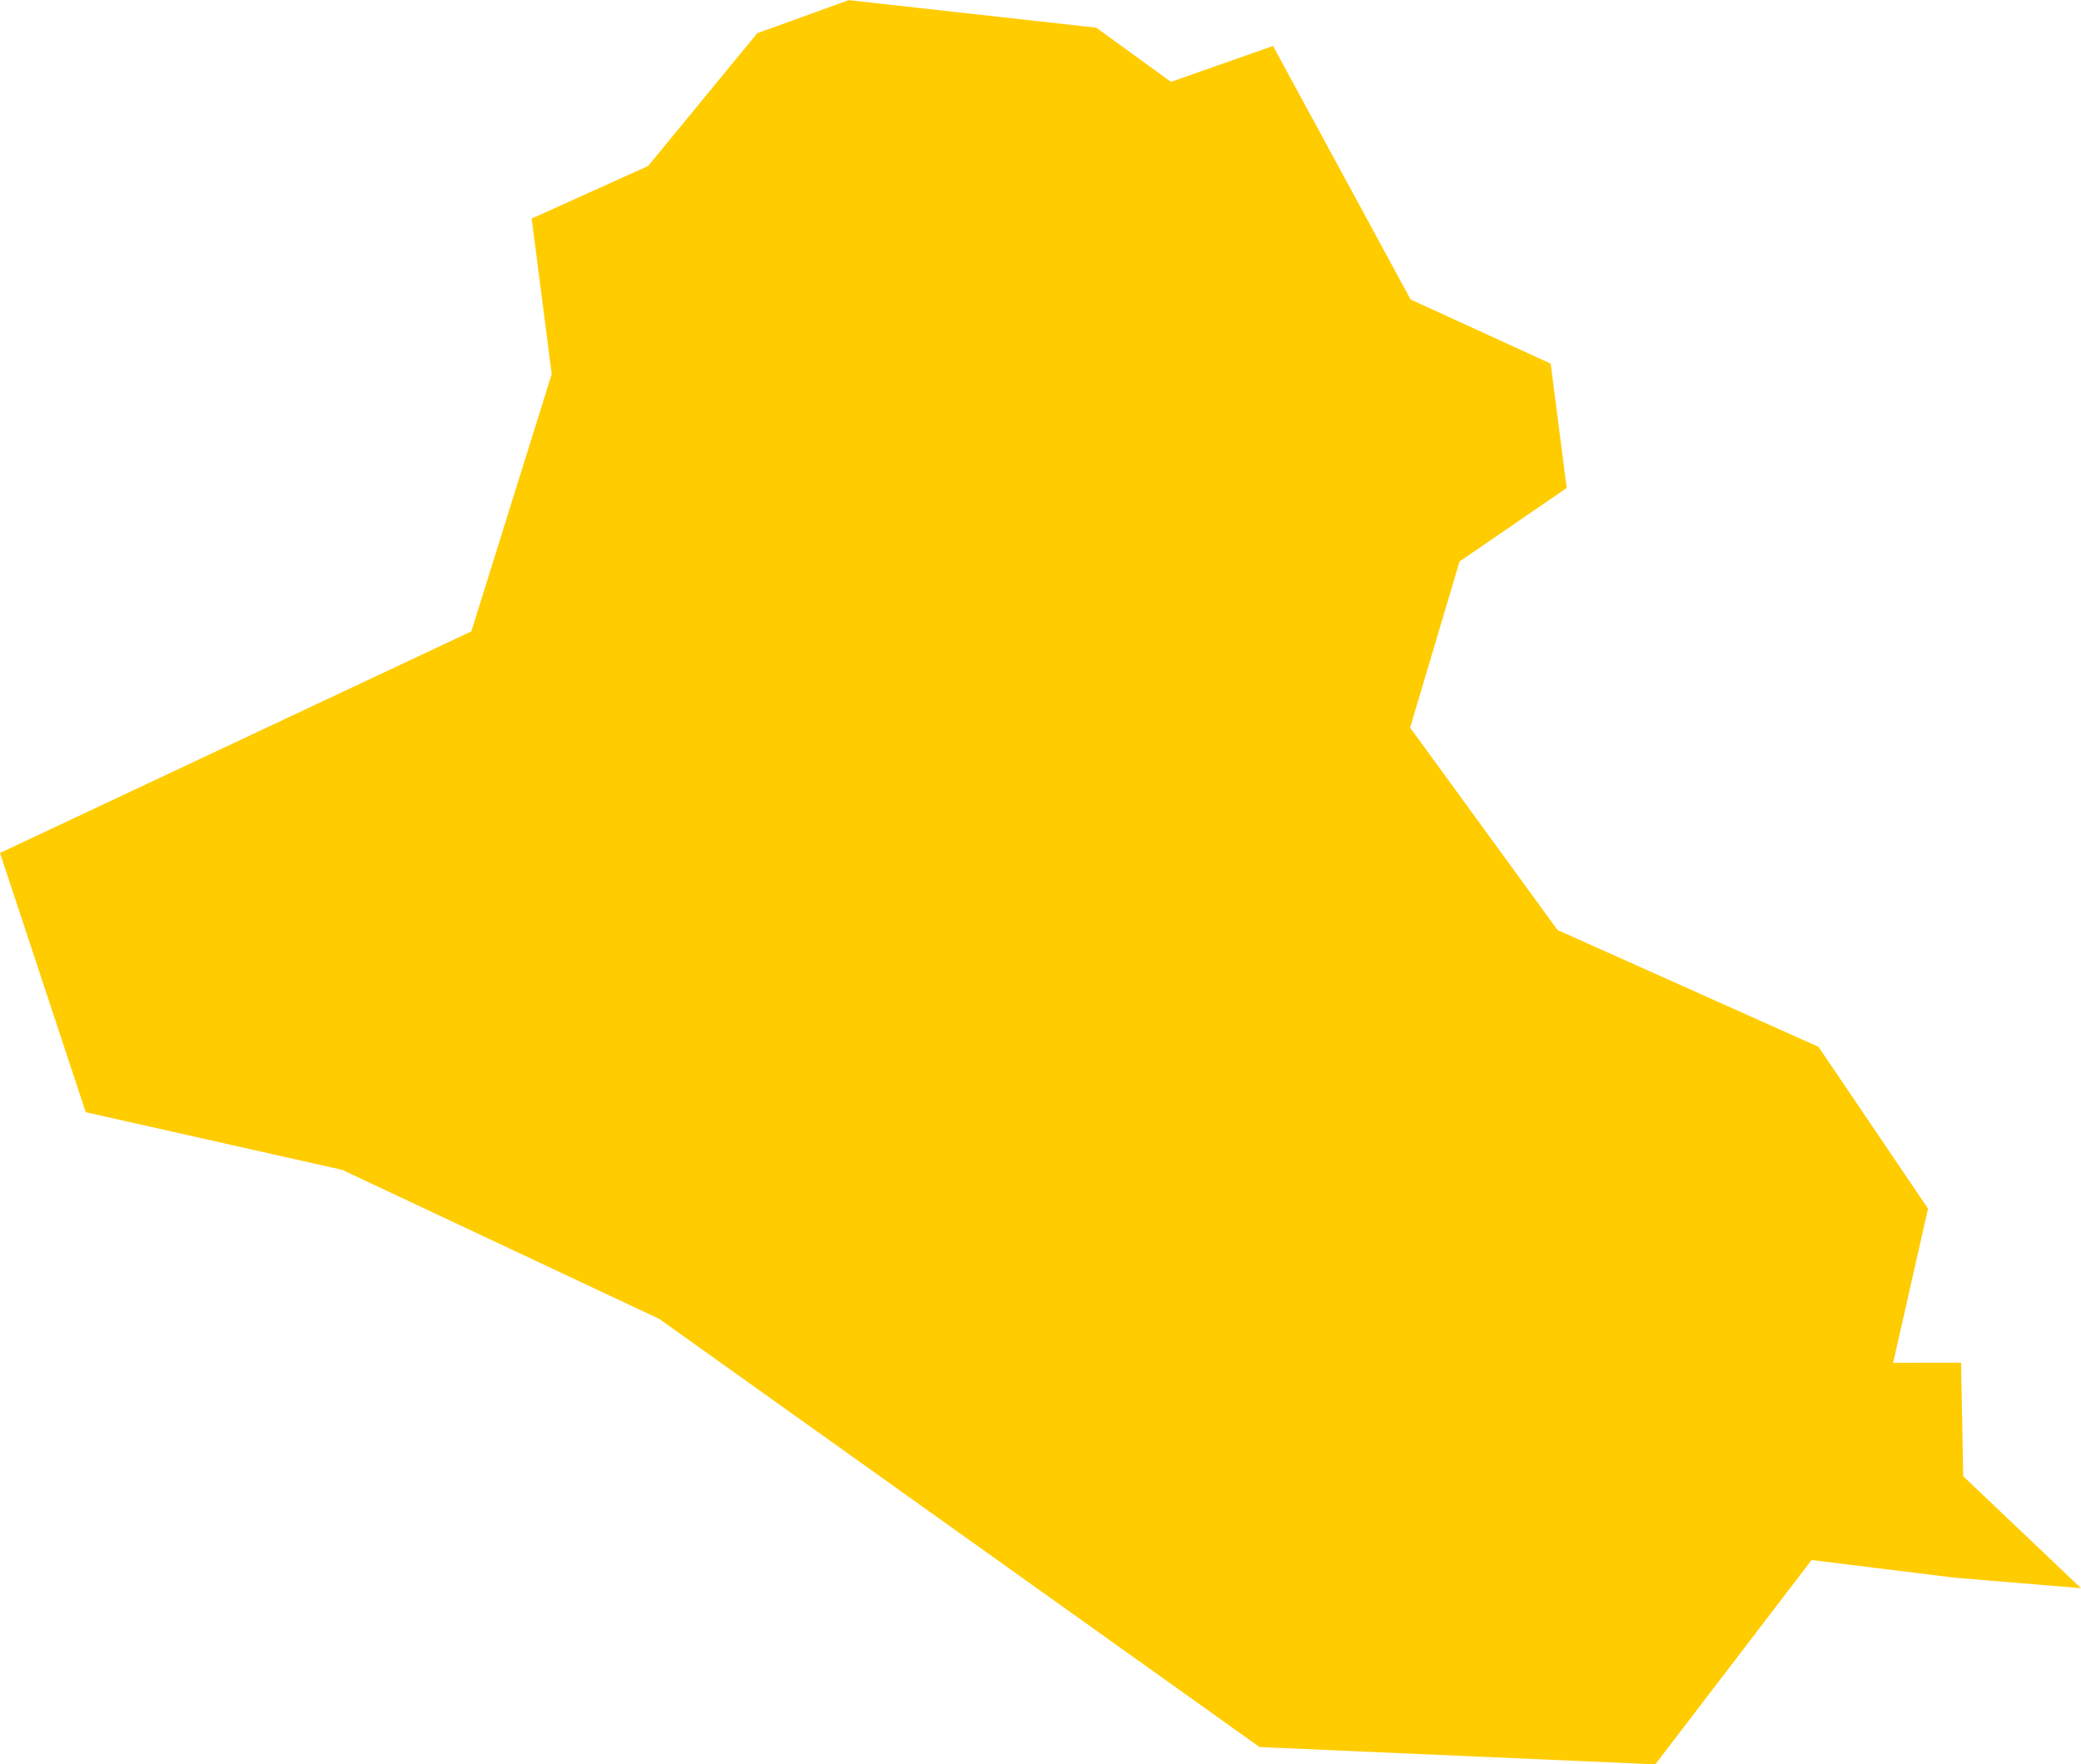 <?xml version="1.0" encoding="UTF-8" standalone="no"?>
<svg
   xmlns:dc="http://purl.org/dc/elements/1.1/"
   xmlns:cc="http://creativecommons.org/ns#"
   xmlns:rdf="http://www.w3.org/1999/02/22-rdf-syntax-ns#"
   xmlns:svg="http://www.w3.org/2000/svg"
   xmlns="http://www.w3.org/2000/svg"
   xmlns:sodipodi="http://sodipodi.sourceforge.net/DTD/sodipodi-0.dtd"
   xmlns:inkscape="http://www.inkscape.org/namespaces/inkscape"
   id="svg2"
   version="1.1"
   inkscape:version="0.91 r13725"
   sodipodi:docname="IRQ.svg"
   width="13.903"
   height="11.785">
  <defs
     id="defs8" />
  <sodipodi:namedview
     pagecolor="#ffffff"
     bordercolor="#666666"
     borderopacity="1"
     objecttolerance="10"
     gridtolerance="10"
     guidetolerance="10"
     inkscape:pageopacity="0"
     inkscape:pageshadow="2"
     inkscape:window-width="480"
     inkscape:window-height="419"
     id="namedview6"
     showgrid="false"
     inkscape:zoom="2.36"
     inkscape:cx="-133.17133"
     inkscape:cy="36.61472"
     inkscape:window-x="0"
     inkscape:window-y="0"
     inkscape:window-maximized="0"
     inkscape:current-layer="svg2" />
  <path
     d="m 9.427,2.002 0.933,0.427 0.107,0.831 -0.716,0.491 -0.33,1.11 0.985,1.352 1.743,0.78 0.732,1.081 -0.233,1.03 0.454,-4.04e-4 0.014,0.758 0.787,0.748 -0.844,-0.07 -0.956,-0.118 -1.044,1.365 L 8.415,11.671 4.405,8.811 2.286,7.815 0.573,7.43 -3.8752549e-5,5.698 3.149,4.218 l 0.537,-1.719 -0.134,-1.039 0.778,-0.351 0.729,-0.887 0.611,-0.221 1.654,0.184 0.499,0.362 0.682,-0.24 0.921,1.697 z"
     style="fill:#ffcc00"
     id="path4"
     inkscape:connector-curvature="0" />
</svg>
